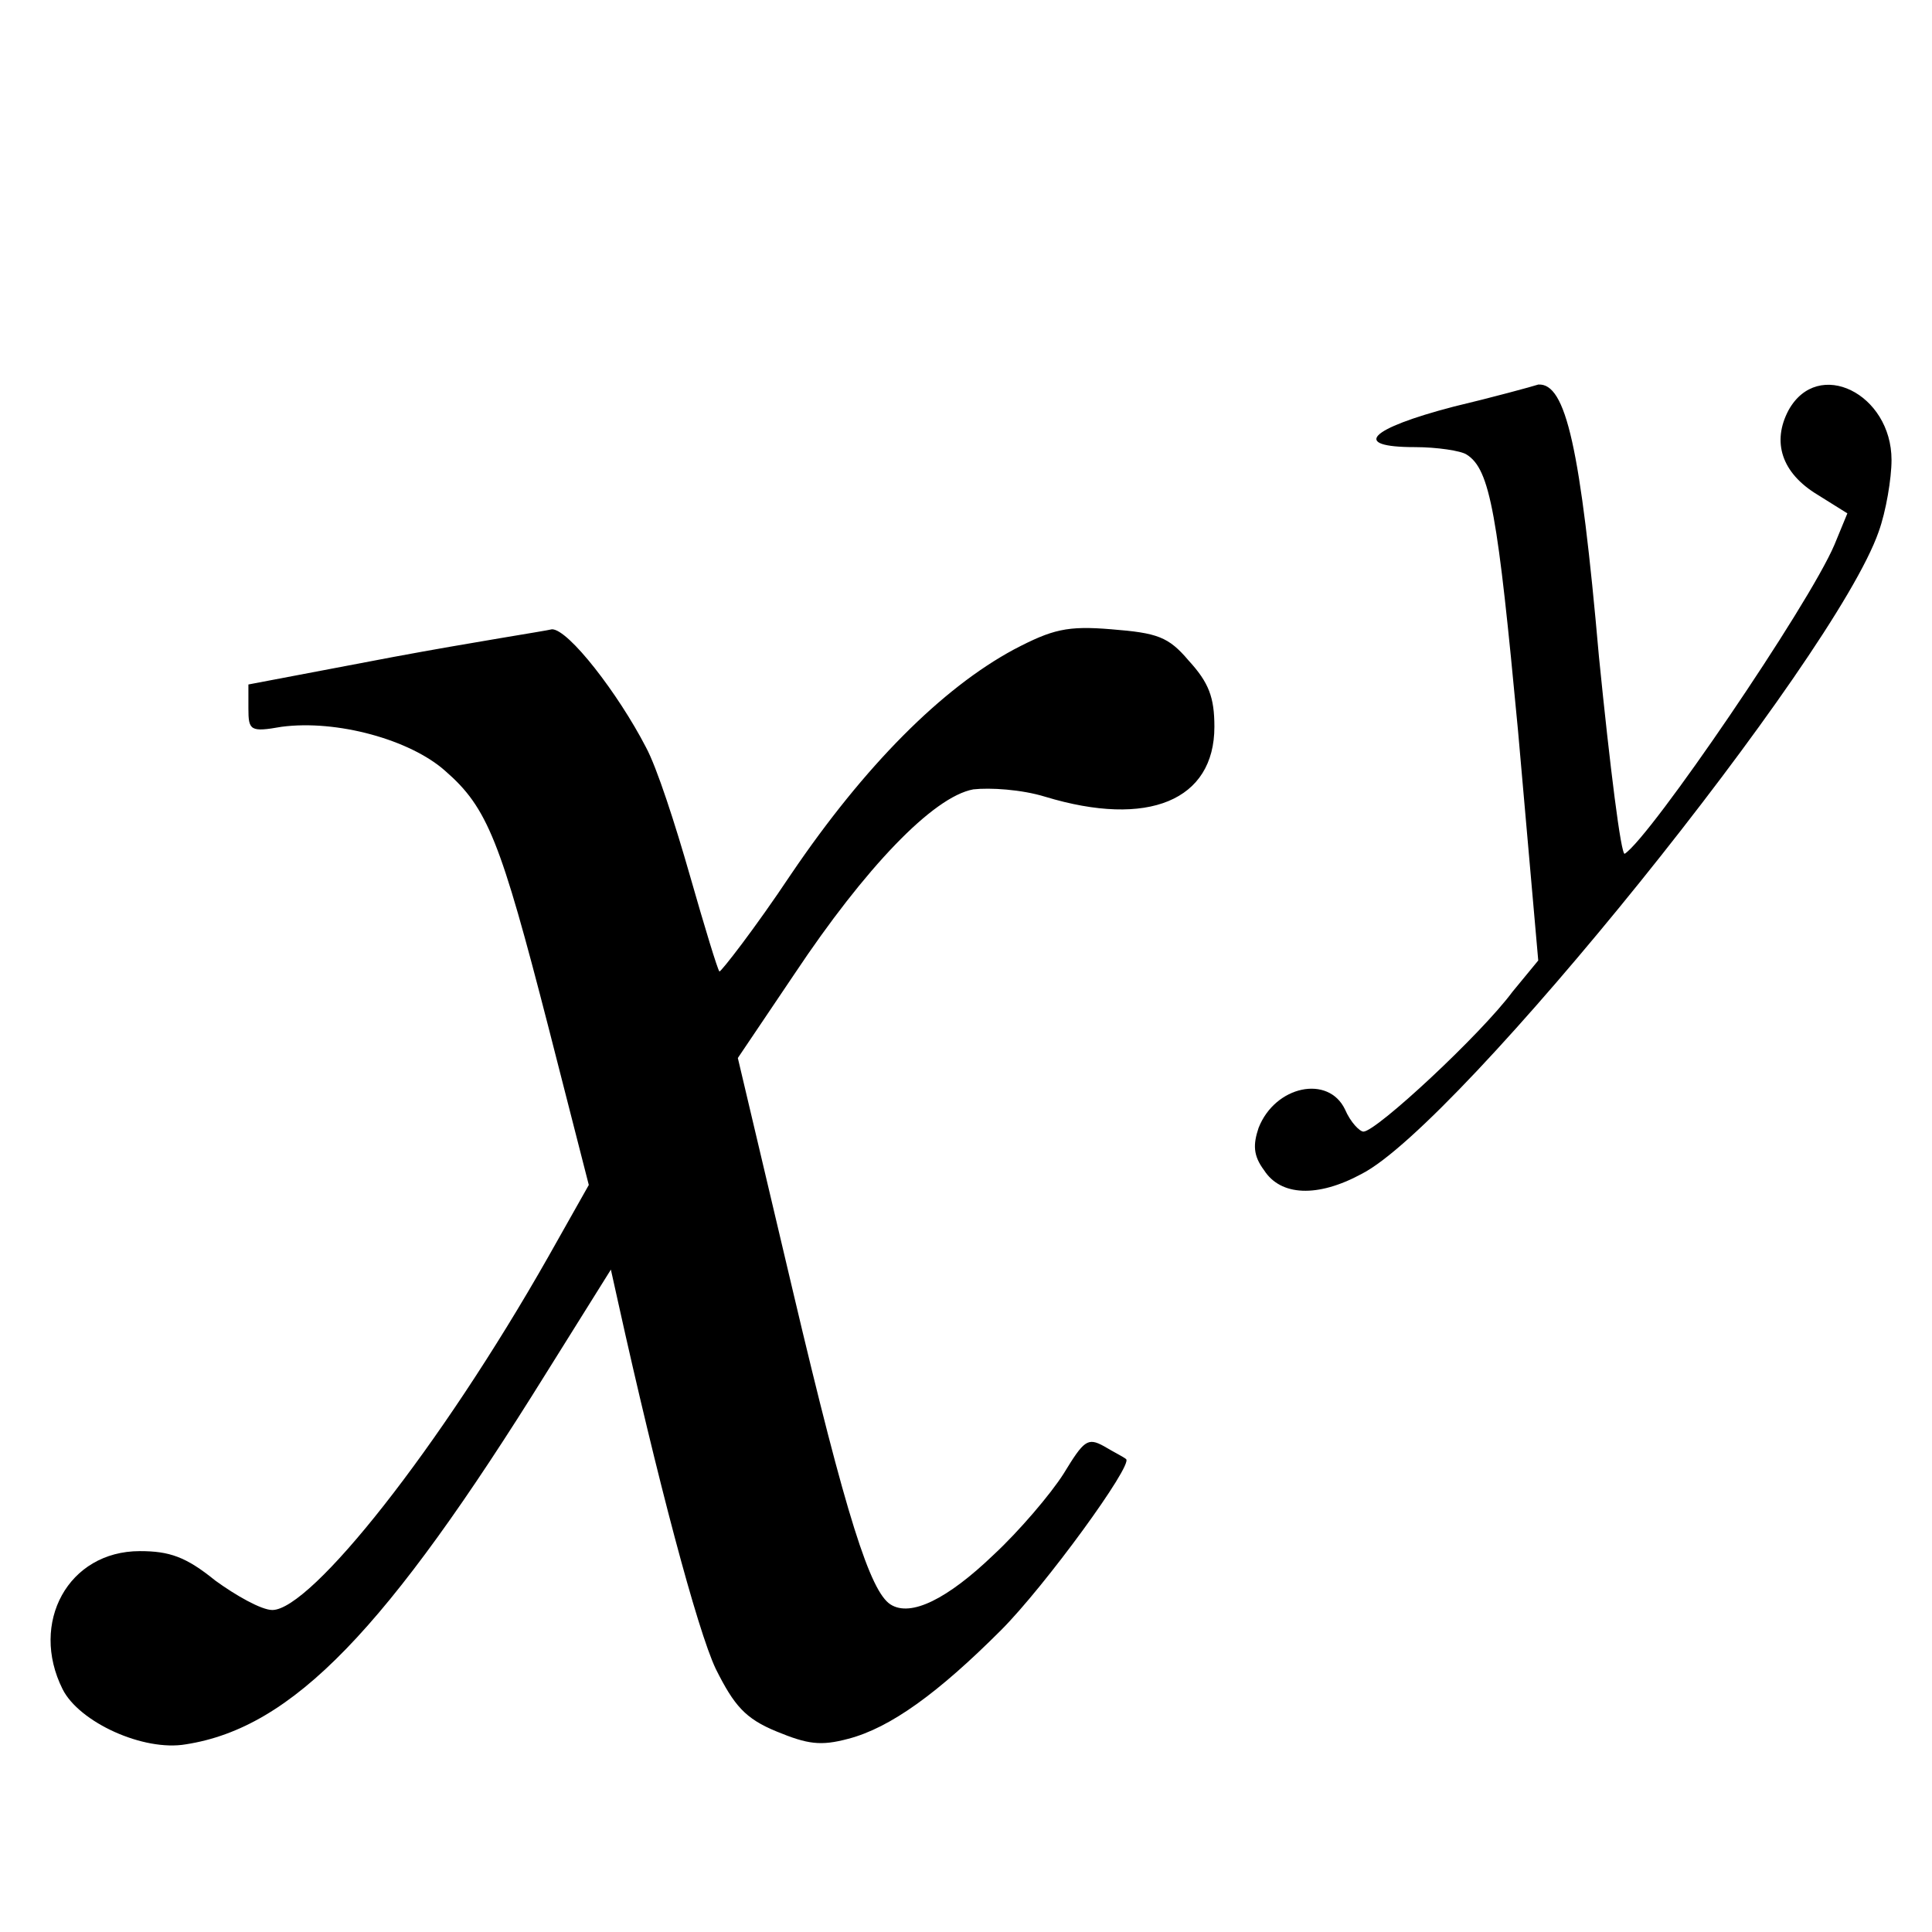 <?xml version="1.0" encoding="utf-8"?>
<svg version="1.1" xmlns="http://www.w3.org/2000/svg" xmlns:xlink="http://www.w3.org/1999/xlink" x="0px" y="0px" width="400" height="400" viewBox="88 70 103 105" xml:space="preserve">
  <g>
    <path fill="#000000" d="M166,92.1c-4.6,1.2-5.6,2.2-2.1,2.2c1.2,0,2.5,0.2,2.8,0.4c1.3,0.8,1.7,3.3,2.8,15l1.1,12.5l-1.4,1.7c-1.7,2.3-7.4,7.6-8.1,7.6c-0.2,0-0.7-0.5-1-1.2c-0.9-1.9-3.8-1.3-4.7,1c-0.3,0.9-0.3,1.5,0.3,2.3c0.9,1.4,2.9,1.5,5.3,0.2c5.3-2.7,25.7-28,28.1-34.9c0.4-1.1,0.7-2.9,0.7-3.9c0-3.6-4-5.6-5.6-2.7c-0.9,1.7-0.4,3.4,1.6,4.6l1.6,1l-0.7,1.7c-1.4,3.3-10,15.9-11.4,16.8c-0.2,0.1-0.8-4.7-1.4-10.7c-1-11.4-1.8-14.9-3.3-14.8C170.3,91,168.1,91.6,166,92.1z"/>
    <path fill="#000000" d="M108.4,105.7l-7.9,1.5v1.3c0,1.2,0.1,1.3,1.8,1c3-0.4,7,0.7,8.9,2.4c2.3,2,3,3.8,5.6,13.9l2.2,8.6l-2.2,3.9c-5.9,10.4-12.9,19.2-15,19.2c-0.6,0-2-0.8-3.1-1.6c-1.6-1.3-2.5-1.6-4.1-1.6c-3.9,0-6,3.9-4.2,7.5c0.9,1.8,4.4,3.4,6.7,3c5.8-0.9,10.9-6.2,19.6-20.2l3.5-5.6l0.4,1.8c2.1,9.5,4.3,17.8,5.3,19.9c1,2,1.6,2.7,3.3,3.4c1.7,0.7,2.4,0.8,3.9,0.4c2.3-0.6,4.9-2.5,8.3-5.9c2.4-2.4,7.2-9,6.8-9.3c-0.1-0.1-0.7-0.4-1.2-0.7c-0.9-0.5-1.1-0.3-2.2,1.5c-0.7,1.1-2.4,3.1-3.8,4.4c-2.5,2.4-4.5,3.4-5.6,2.7c-1.1-0.7-2.4-4.7-5.3-17l-3-12.7l3.1-4.6c3.8-5.7,7.5-9.6,9.7-10c0.9-0.1,2.6,0,3.9,0.4c5.6,1.7,9.2,0.2,9.2-3.8c0-1.6-0.3-2.4-1.4-3.6c-1.1-1.3-1.7-1.5-4.2-1.7c-2.4-0.2-3.2,0-5.3,1.1c-3.9,2.1-8.1,6.3-12.1,12.2c-2,3-3.8,5.3-3.9,5.3c-0.1-0.1-0.8-2.4-1.6-5.2c-0.8-2.8-1.8-5.9-2.4-7c-1.5-2.9-4.2-6.4-5.1-6.4C116.6,104.3,112.7,104.9,108.4,105.7z"/>
  </g>
</svg>
